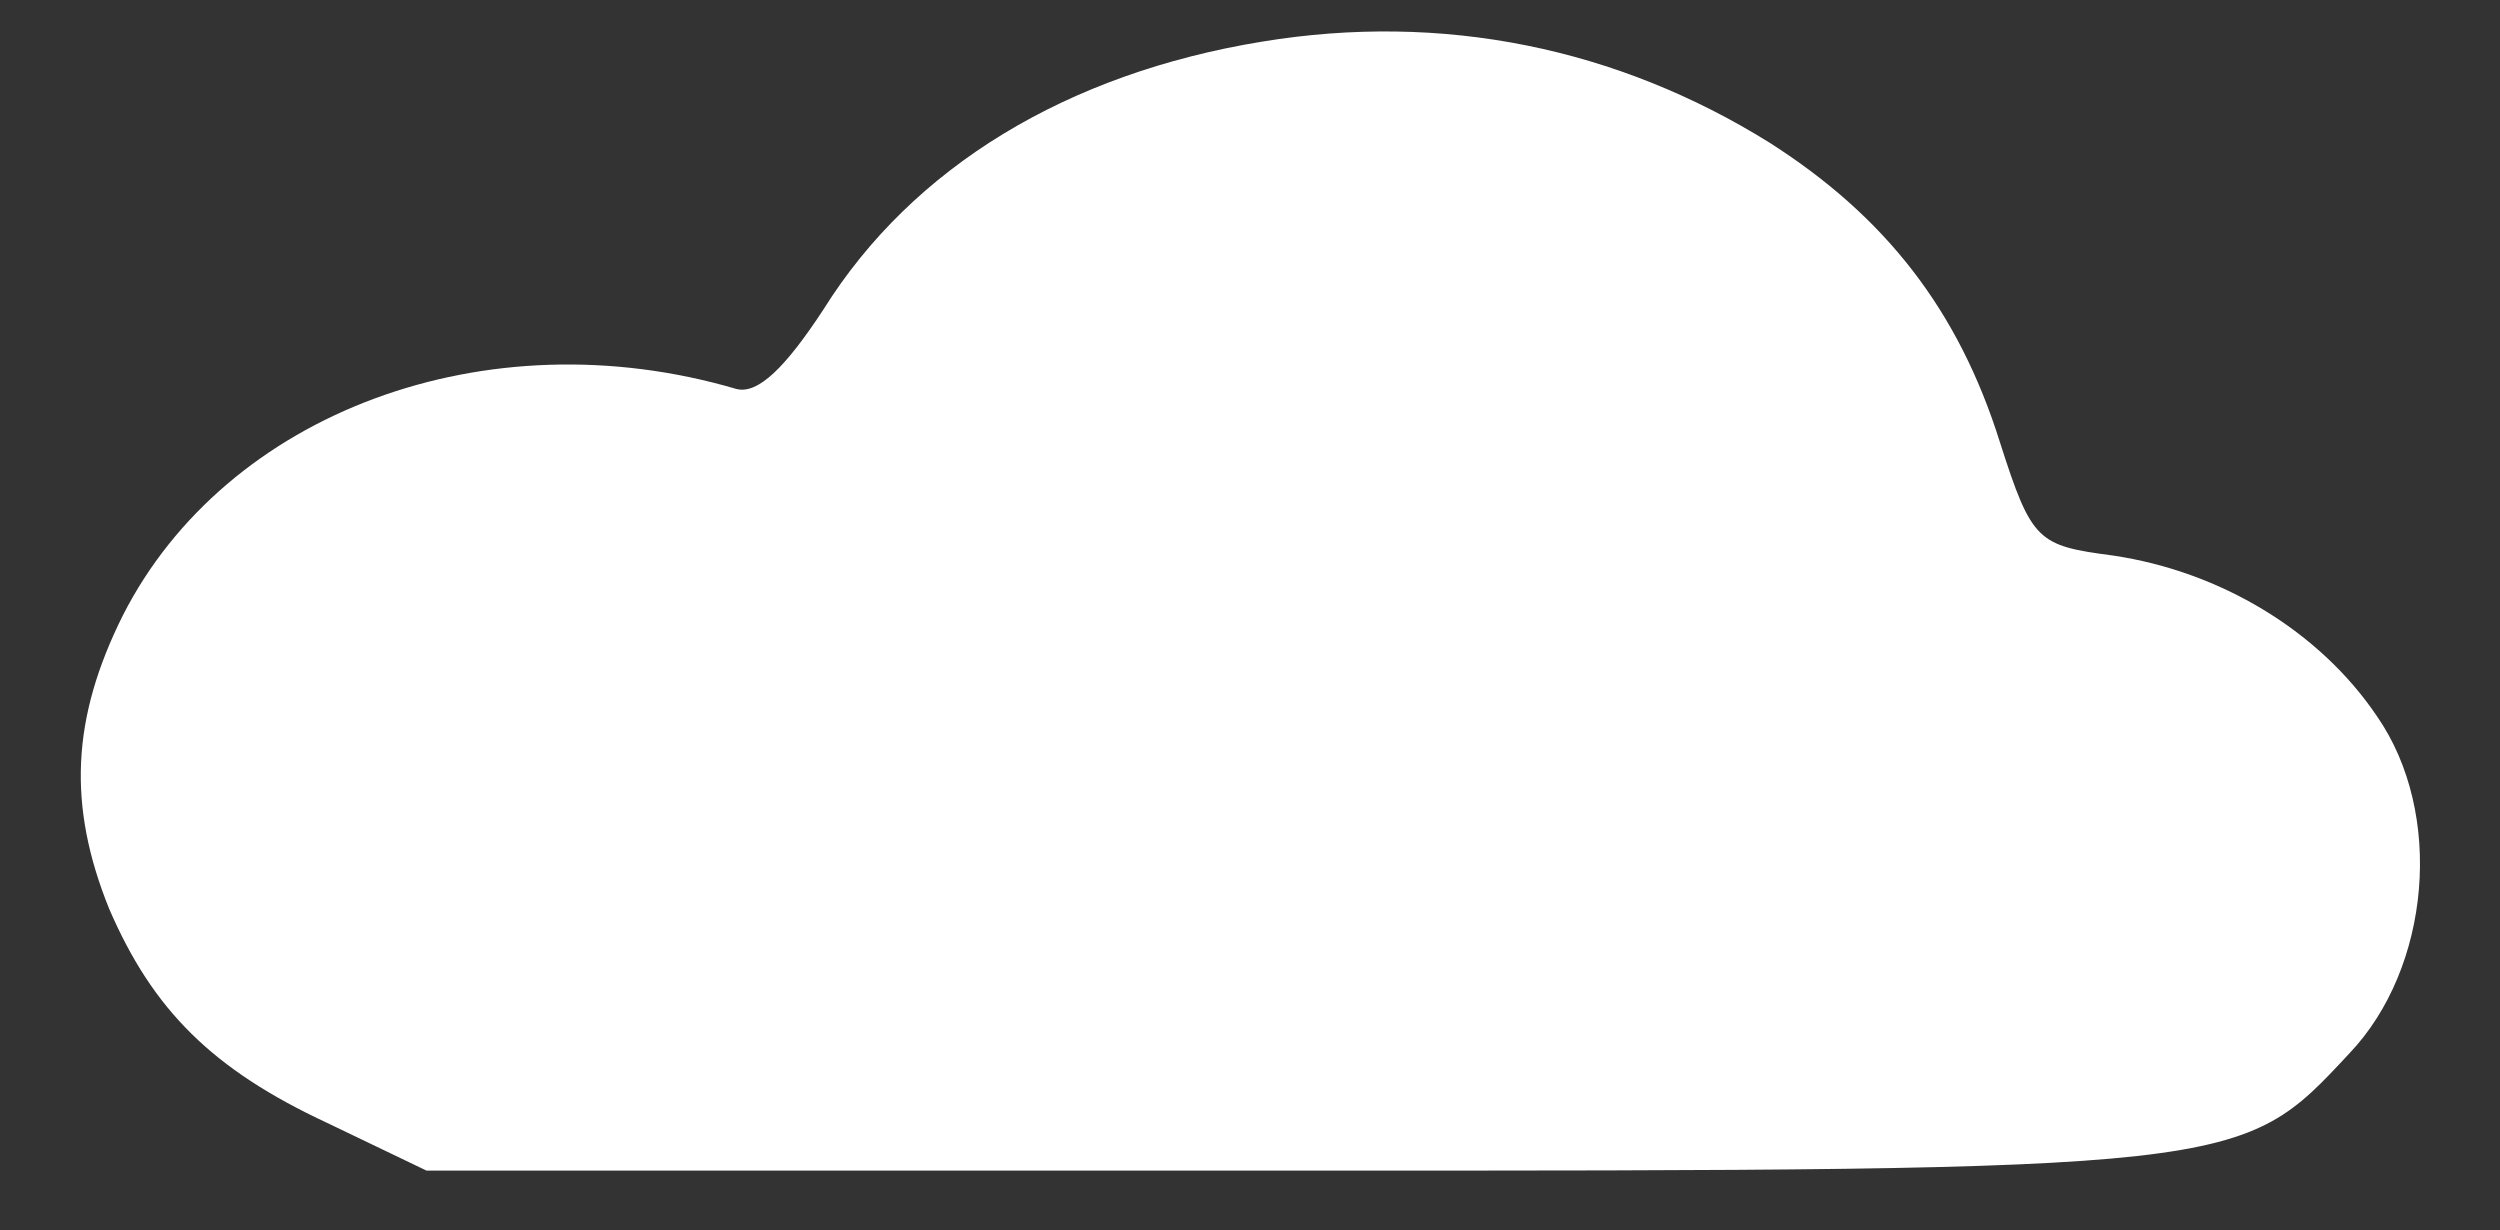<?xml version="1.0" standalone="no"?>
<svg version="1.0" xmlns="http://www.w3.org/2000/svg"
 width="126pt" height="62pt" viewBox="0 0 126 62"
 preserveAspectRatio="xMidYMid meet">
<rect x="0" y="0" width="126" height="62" fill="#333333" stroke="none"/>
<g transform="translate(0,62) scale(0.1,-0.1)"
fill="#ffffff" stroke="none">
<path d="M636 599 c-98 -16 -176 -63 -221 -135 -19 -29 -33 -43 -44 -40 -126
37 -257 -12 -309 -114 -26 -52 -28 -96 -7 -148 22 -51 52 -81 110 -108 l50
-24 438 0 c478 0 476 0 531 59 41 43 48 121 14 170 -29 43 -79 73 -133 81 -38
5 -41 7 -57 57 -21 67 -58 114 -116 151 -77 48 -165 66 -256 51z"/>
</g>
</svg>
